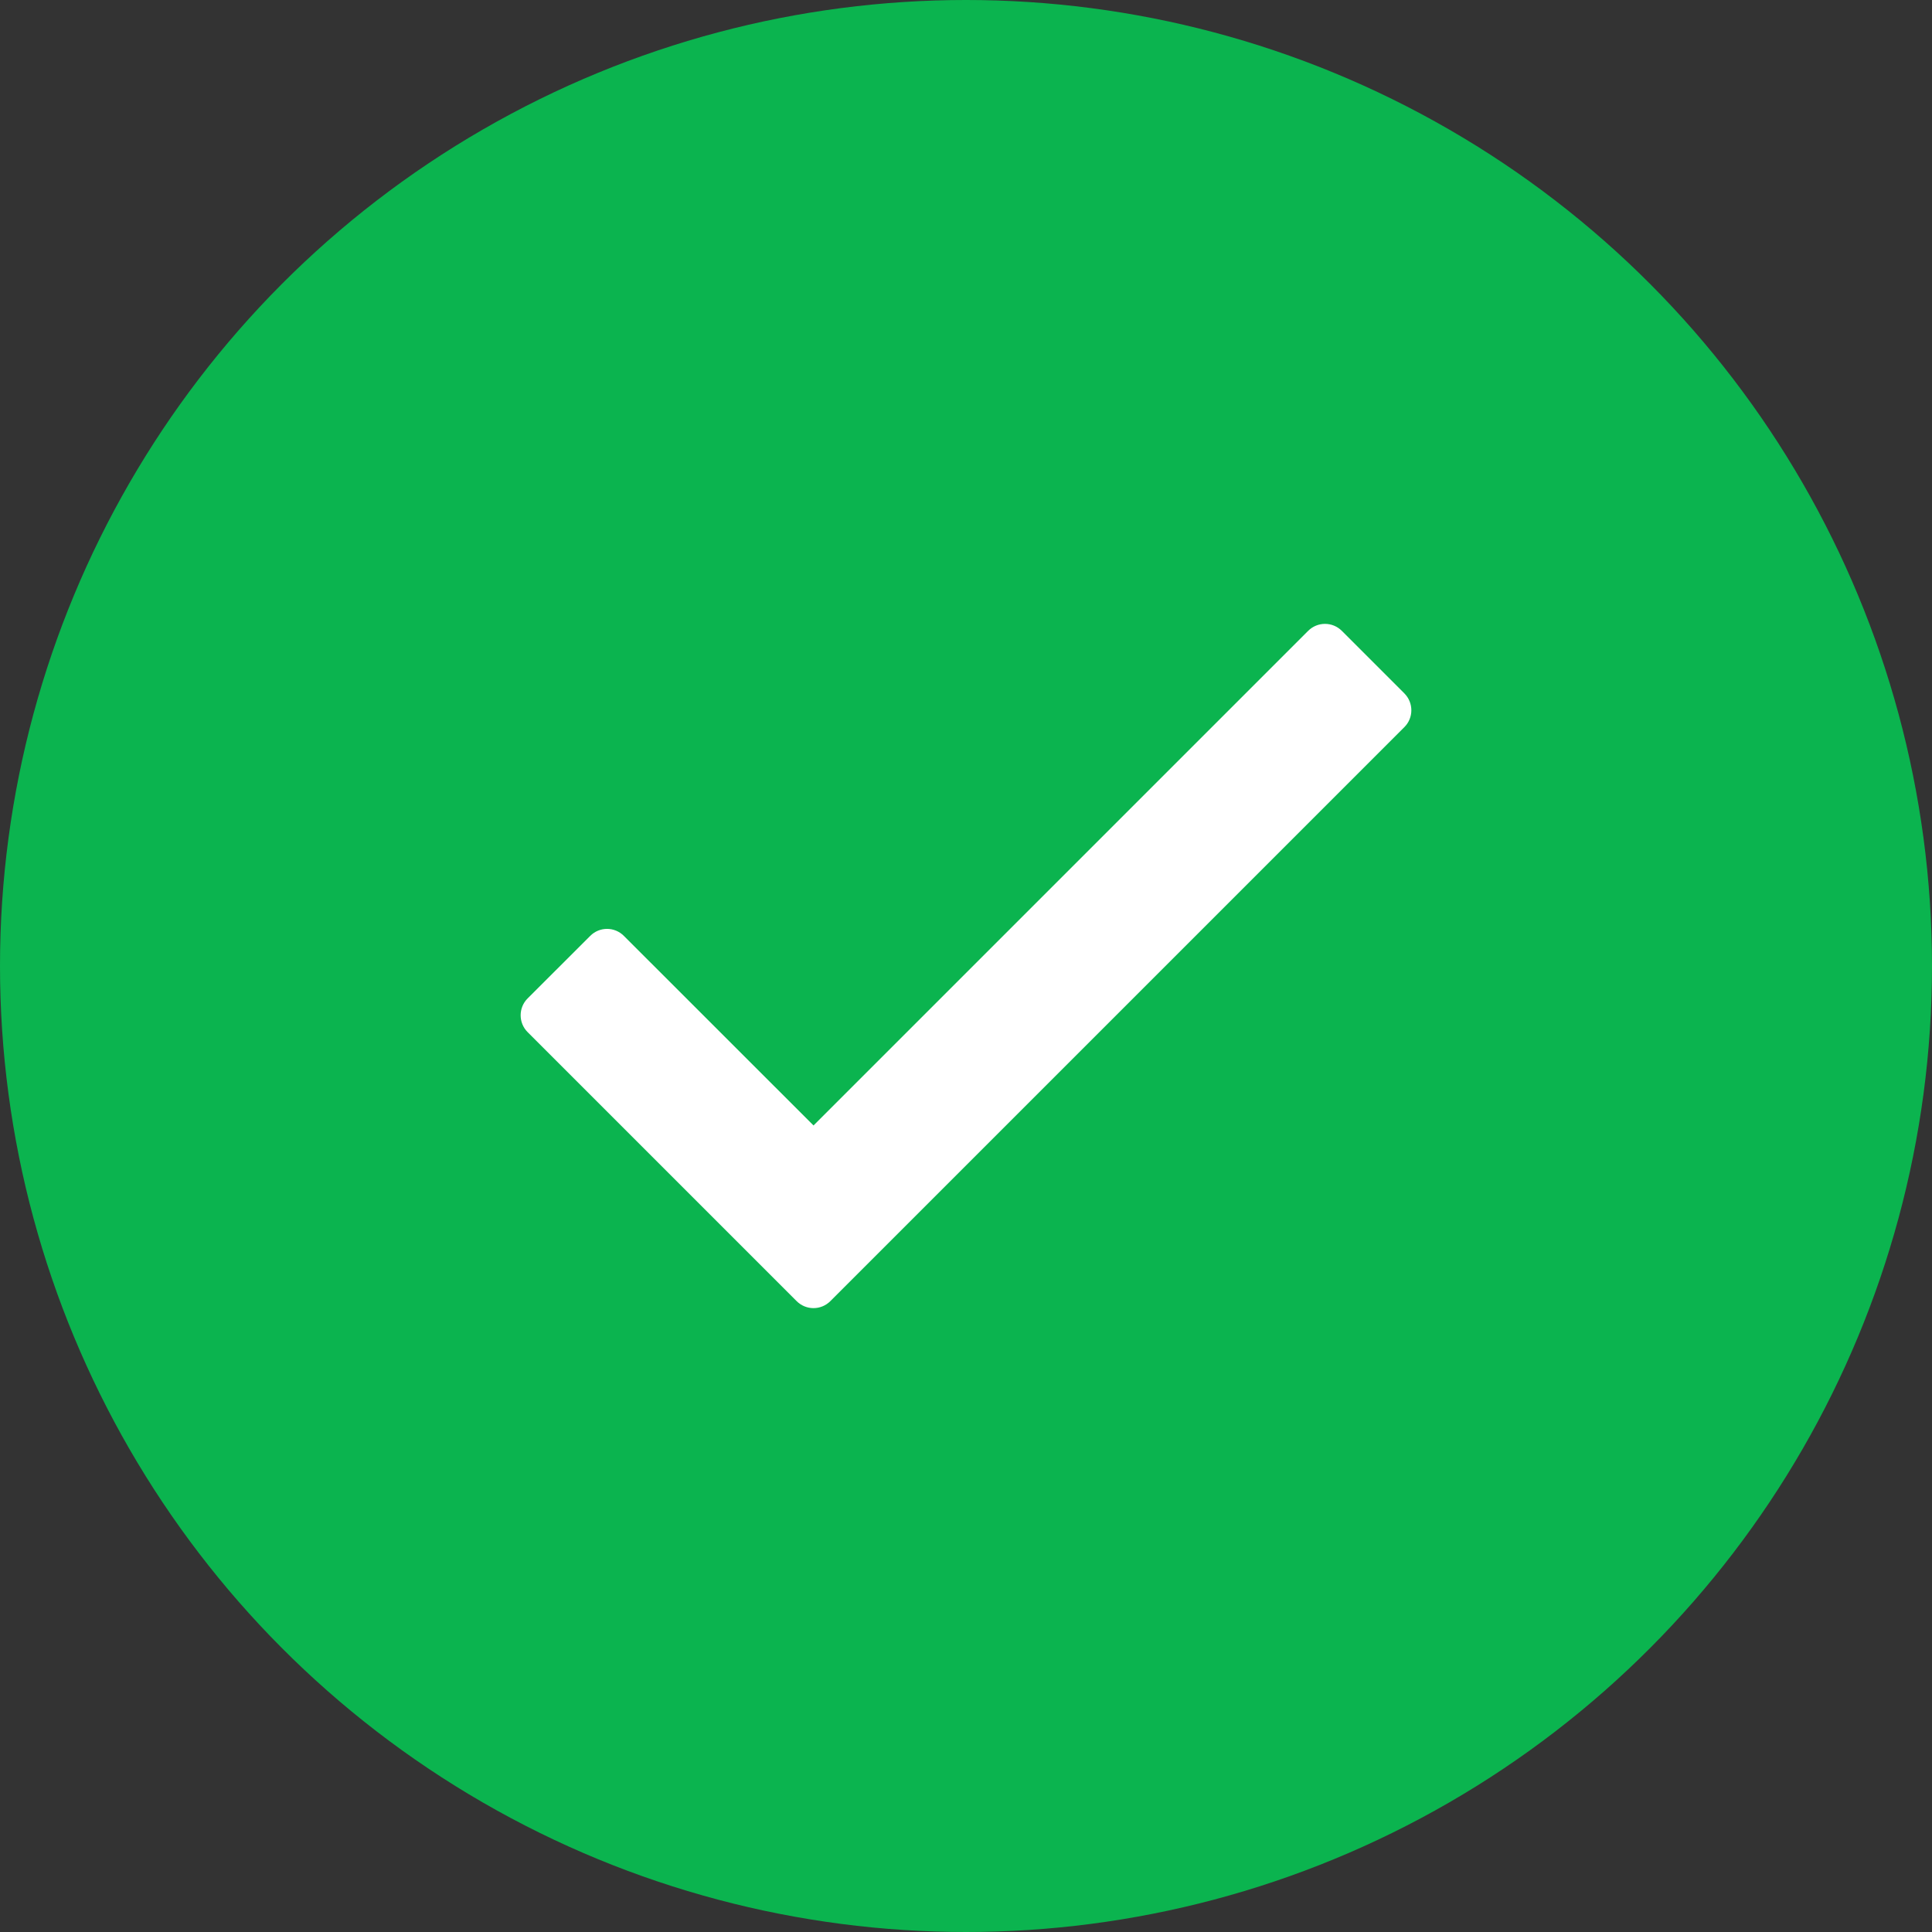 <svg width="24" height="24" viewBox="0 0 24 24" fill="none" xmlns="http://www.w3.org/2000/svg">
<rect x="0" y="0" width="24" height="24" fill="#333333" stroke="none"/>
<circle cx="12" cy="12" r="12" fill="#0BB44F"/>
<path fill-rule="evenodd" clip-rule="evenodd" d="M17.446 8.614C17.561 8.73 17.561 8.917 17.446 9.032L10.315 16.163C10.199 16.279 10.012 16.279 9.896 16.163L6.554 12.821C6.439 12.706 6.439 12.518 6.554 12.403L7.332 11.626C7.447 11.51 7.635 11.51 7.75 11.626L10.106 13.981L16.25 7.837C16.366 7.721 16.553 7.721 16.669 7.837L17.446 8.614Z" fill="white"/>
</svg>
